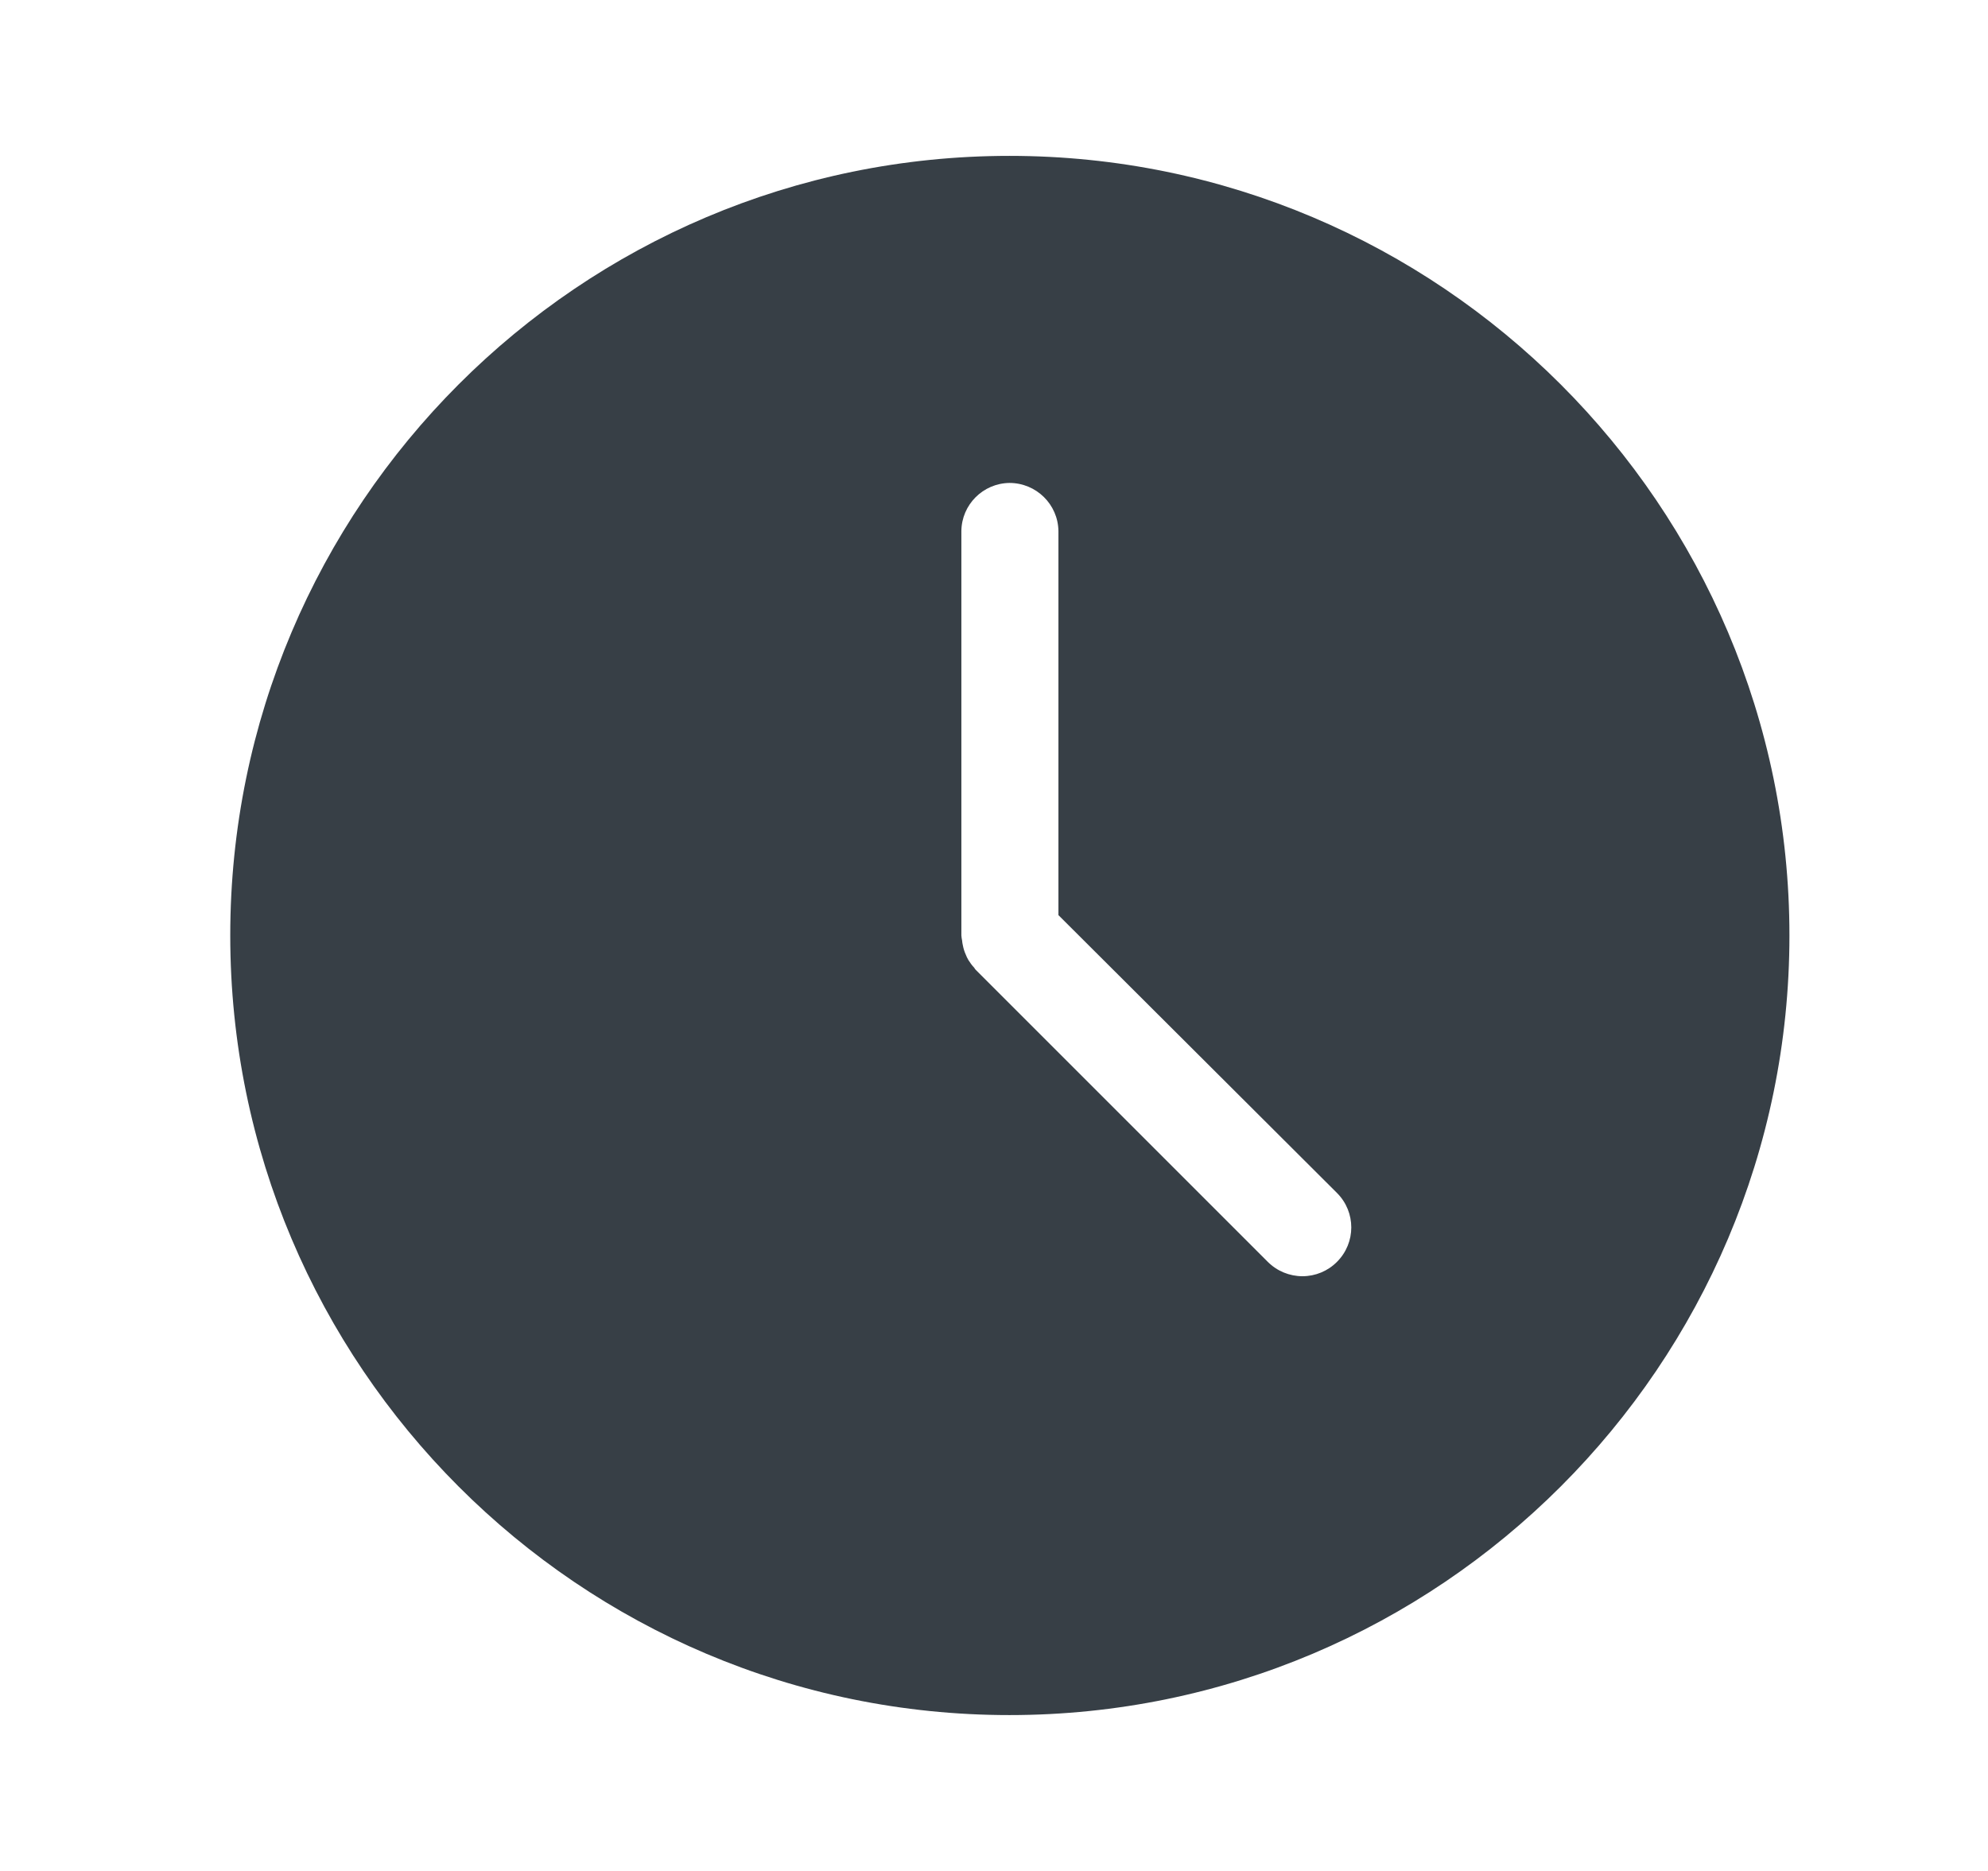 <svg width="17" height="16" viewBox="0 0 17 16" fill="none" xmlns="http://www.w3.org/2000/svg">
<path d="M8.632 1.333C4.954 1.333 1.969 4.324 1.969 8C1.969 11.677 4.955 14.667 8.632 14.667C12.311 14.667 15.302 11.676 15.302 8C15.302 4.323 12.31 1.333 8.632 1.333ZM8.632 4.13C8.861 4.13 9.048 4.313 9.051 4.542V7.826L11.433 10.202C11.596 10.365 11.596 10.628 11.433 10.791C11.355 10.87 11.248 10.914 11.138 10.914C11.027 10.914 10.92 10.87 10.841 10.791L8.344 8.294C8.339 8.289 8.335 8.283 8.331 8.276C8.312 8.256 8.296 8.234 8.281 8.21C8.272 8.194 8.264 8.179 8.258 8.162C8.247 8.138 8.239 8.112 8.234 8.086C8.231 8.072 8.228 8.057 8.227 8.042C8.224 8.028 8.222 8.014 8.221 8V4.542C8.223 4.316 8.406 4.133 8.632 4.13Z" fill="#373F46"/>
</svg>
